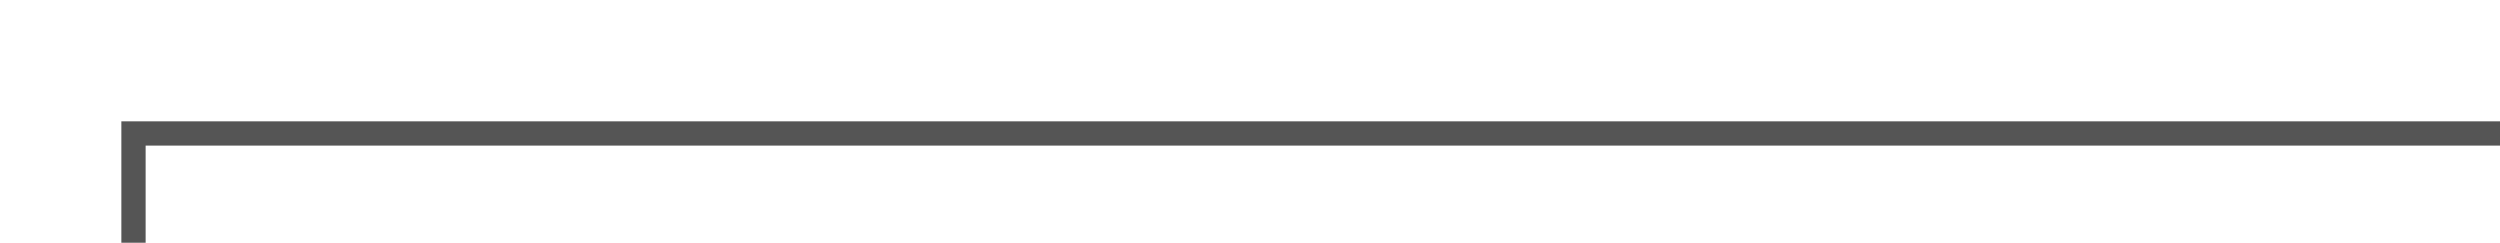 ﻿<?xml version="1.0" encoding="utf-8"?>
<svg version="1.1" xmlns:xlink="http://www.w3.org/1999/xlink" width="103px" height="10px" preserveAspectRatio="xMinYMid meet" viewBox="1380 169  103 8" xmlns="http://www.w3.org/2000/svg">
  <path d="M 1288 205.5  L 1385.5 205.5  L 1385.5 173.5  L 1483.5 173.5  " stroke-width="1" stroke="#555555" fill="none" />
  <path d="M 1290 202.5  A 3 3 0 0 0 1287 205.5 A 3 3 0 0 0 1290 208.5 A 3 3 0 0 0 1293 205.5 A 3 3 0 0 0 1290 202.5 Z " fill-rule="nonzero" fill="#555555" stroke="none" />
</svg>
